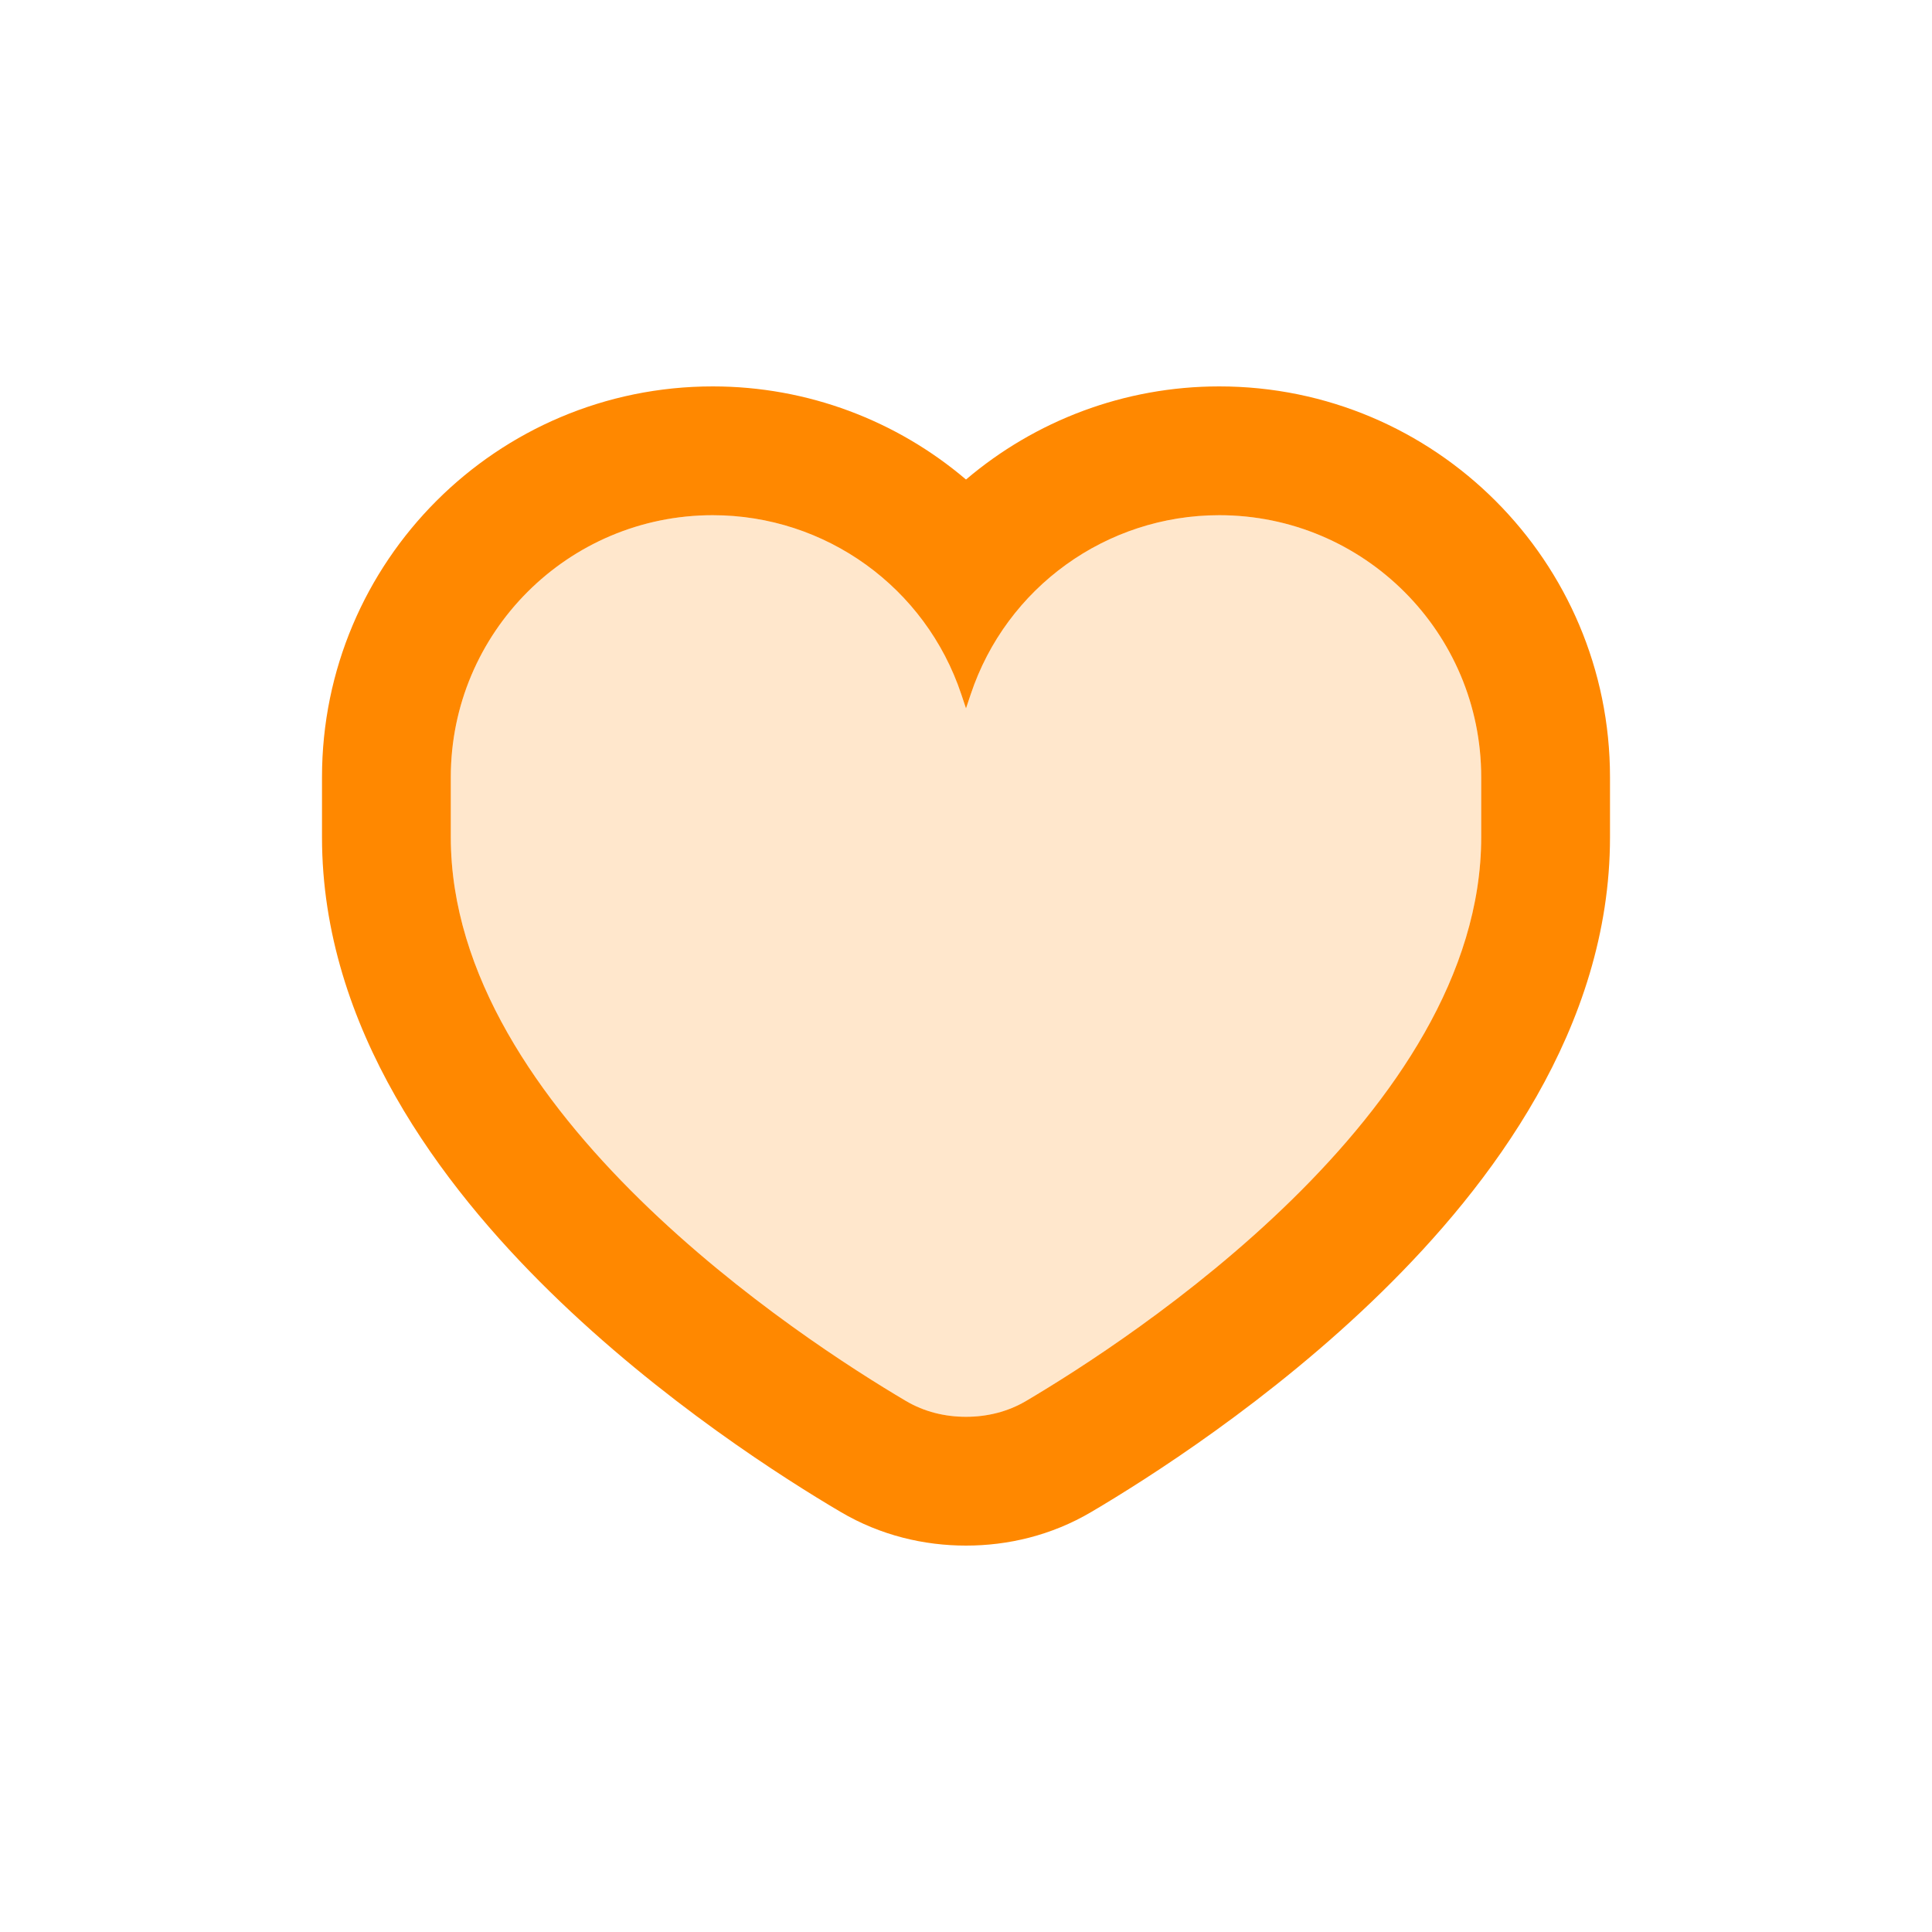 <svg width="30" height="30" viewBox="0 0 30 30" fill="none" xmlns="http://www.w3.org/2000/svg">
<path fill-rule="evenodd" clip-rule="evenodd" d="M11.068 6C12.545 6 13.928 6.534 15 7.446C16.073 6.534 17.455 6 18.932 6C22.283 6 25 8.717 25 12.068V13C25 15.968 23.136 18.416 21.463 20.055C19.729 21.755 17.805 22.971 16.947 23.477C16.326 23.844 15.648 24 15 24C14.352 24 13.674 23.844 13.053 23.477C12.194 22.971 10.271 21.755 8.537 20.055C6.865 18.416 5 15.968 5 13V12.068C5 8.717 7.717 6 11.068 6ZM14.927 10.782L15 11L15.073 10.782C15.627 9.12 17.181 8 18.932 8C21.179 8 23 9.821 23 12.068V13C23 17.272 17.525 20.814 15.931 21.755C15.648 21.922 15.328 22 15 22C14.672 22 14.352 21.922 14.069 21.755C12.475 20.814 7 17.272 7 13V12.068C7 9.821 8.821 8 11.068 8C12.819 8 14.373 9.12 14.927 10.782Z" fill="#FF8800"/>
<path opacity="0.2" d="M15 11L14.927 10.782C14.373 9.12 12.819 8 11.068 8C8.821 8 7 9.821 7 12.068V13C7 17.272 12.475 20.814 14.069 21.755C14.352 21.922 14.672 22 15 22C15.328 22 15.648 21.922 15.931 21.755C17.525 20.814 23 17.272 23 13V12.068C23 9.821 21.179 8 18.932 8C17.181 8 15.627 9.12 15.073 10.782L15 11Z" fill="#FF8800"/>
</svg>
